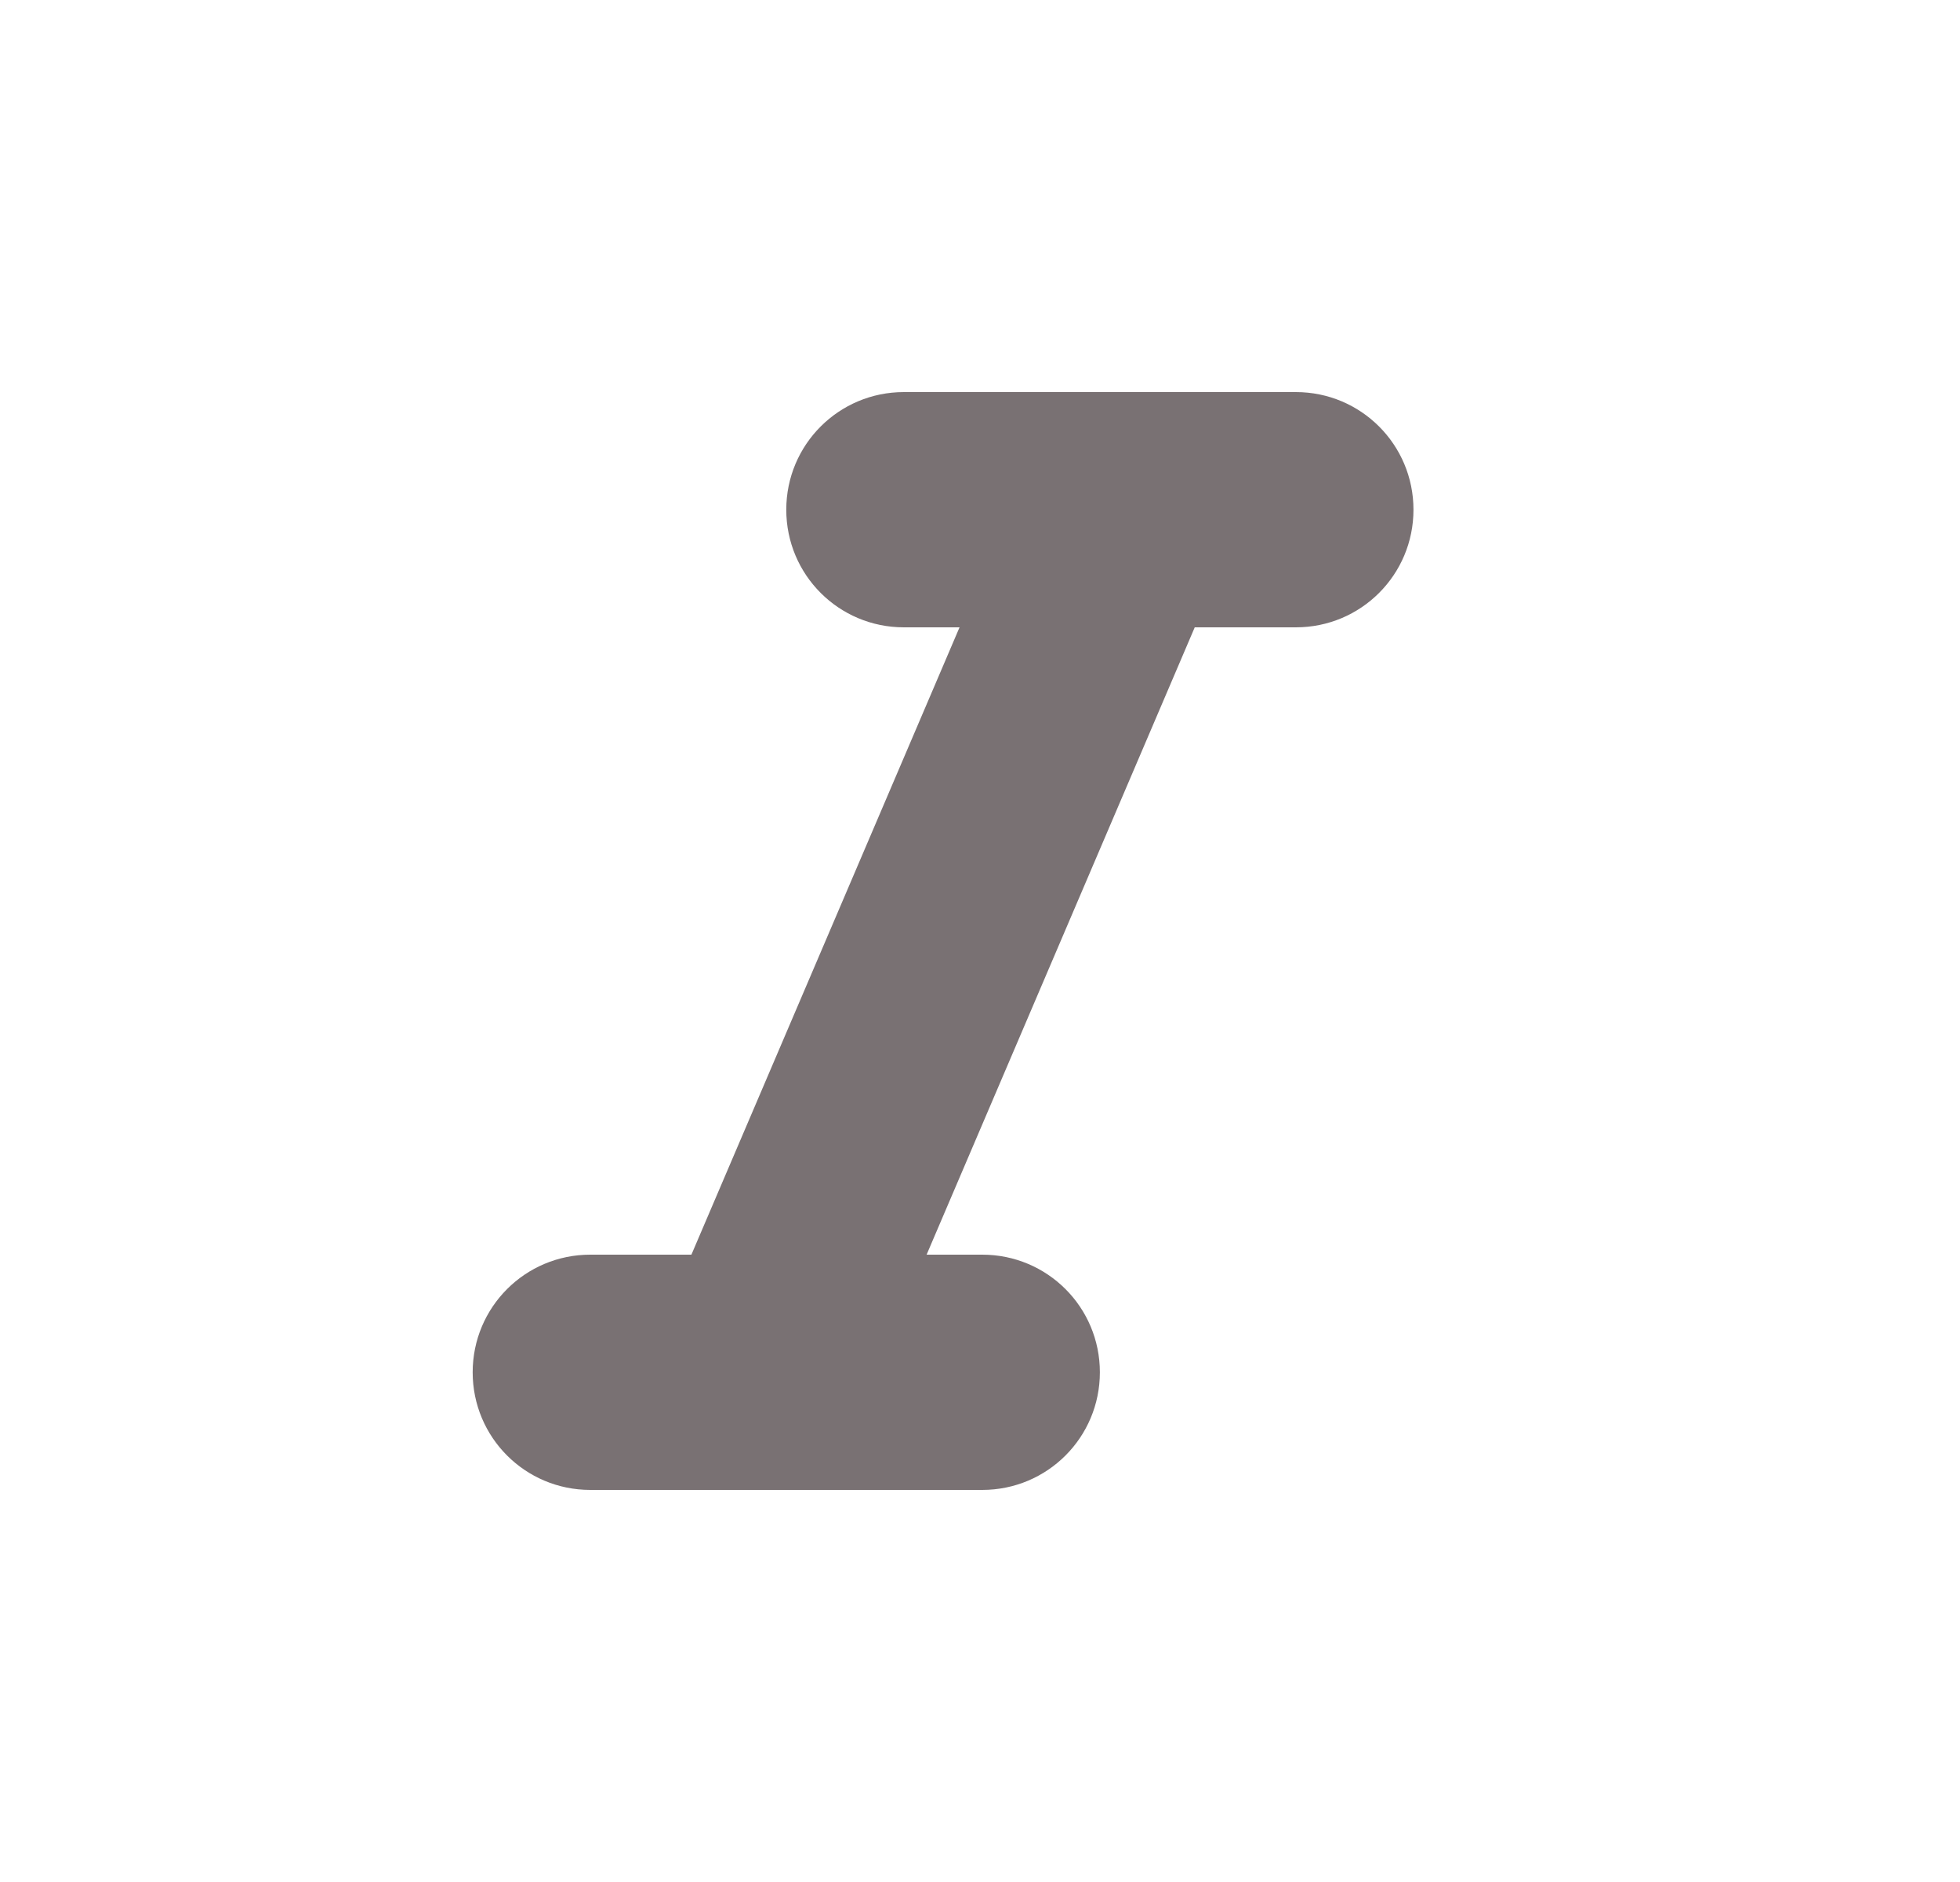 <svg width="25" height="24" viewBox="0 0 25 24" fill="none" xmlns="http://www.w3.org/2000/svg">
<g clip-path="url(#clip0_287_636)">
<path d="M10.029 6.5C10.029 7.33 10.699 8 11.529 8H12.239L8.819 16H7.529C6.699 16 6.029 16.67 6.029 17.5C6.029 18.33 6.699 19 7.529 19H12.529C13.359 19 14.029 18.33 14.029 17.5C14.029 16.67 13.359 16 12.529 16H11.819L15.239 8H16.529C17.359 8 18.029 7.33 18.029 6.5C18.029 5.67 17.359 5 16.529 5H11.529C10.699 5 10.029 5.67 10.029 6.5Z" fill="#797173"/>
</g>
<defs>
<clipPath id="clip0_287_636">
<rect width="24" height="24" fill="white" transform="translate(0.029)"/>
</clipPath>
</defs>
</svg>
